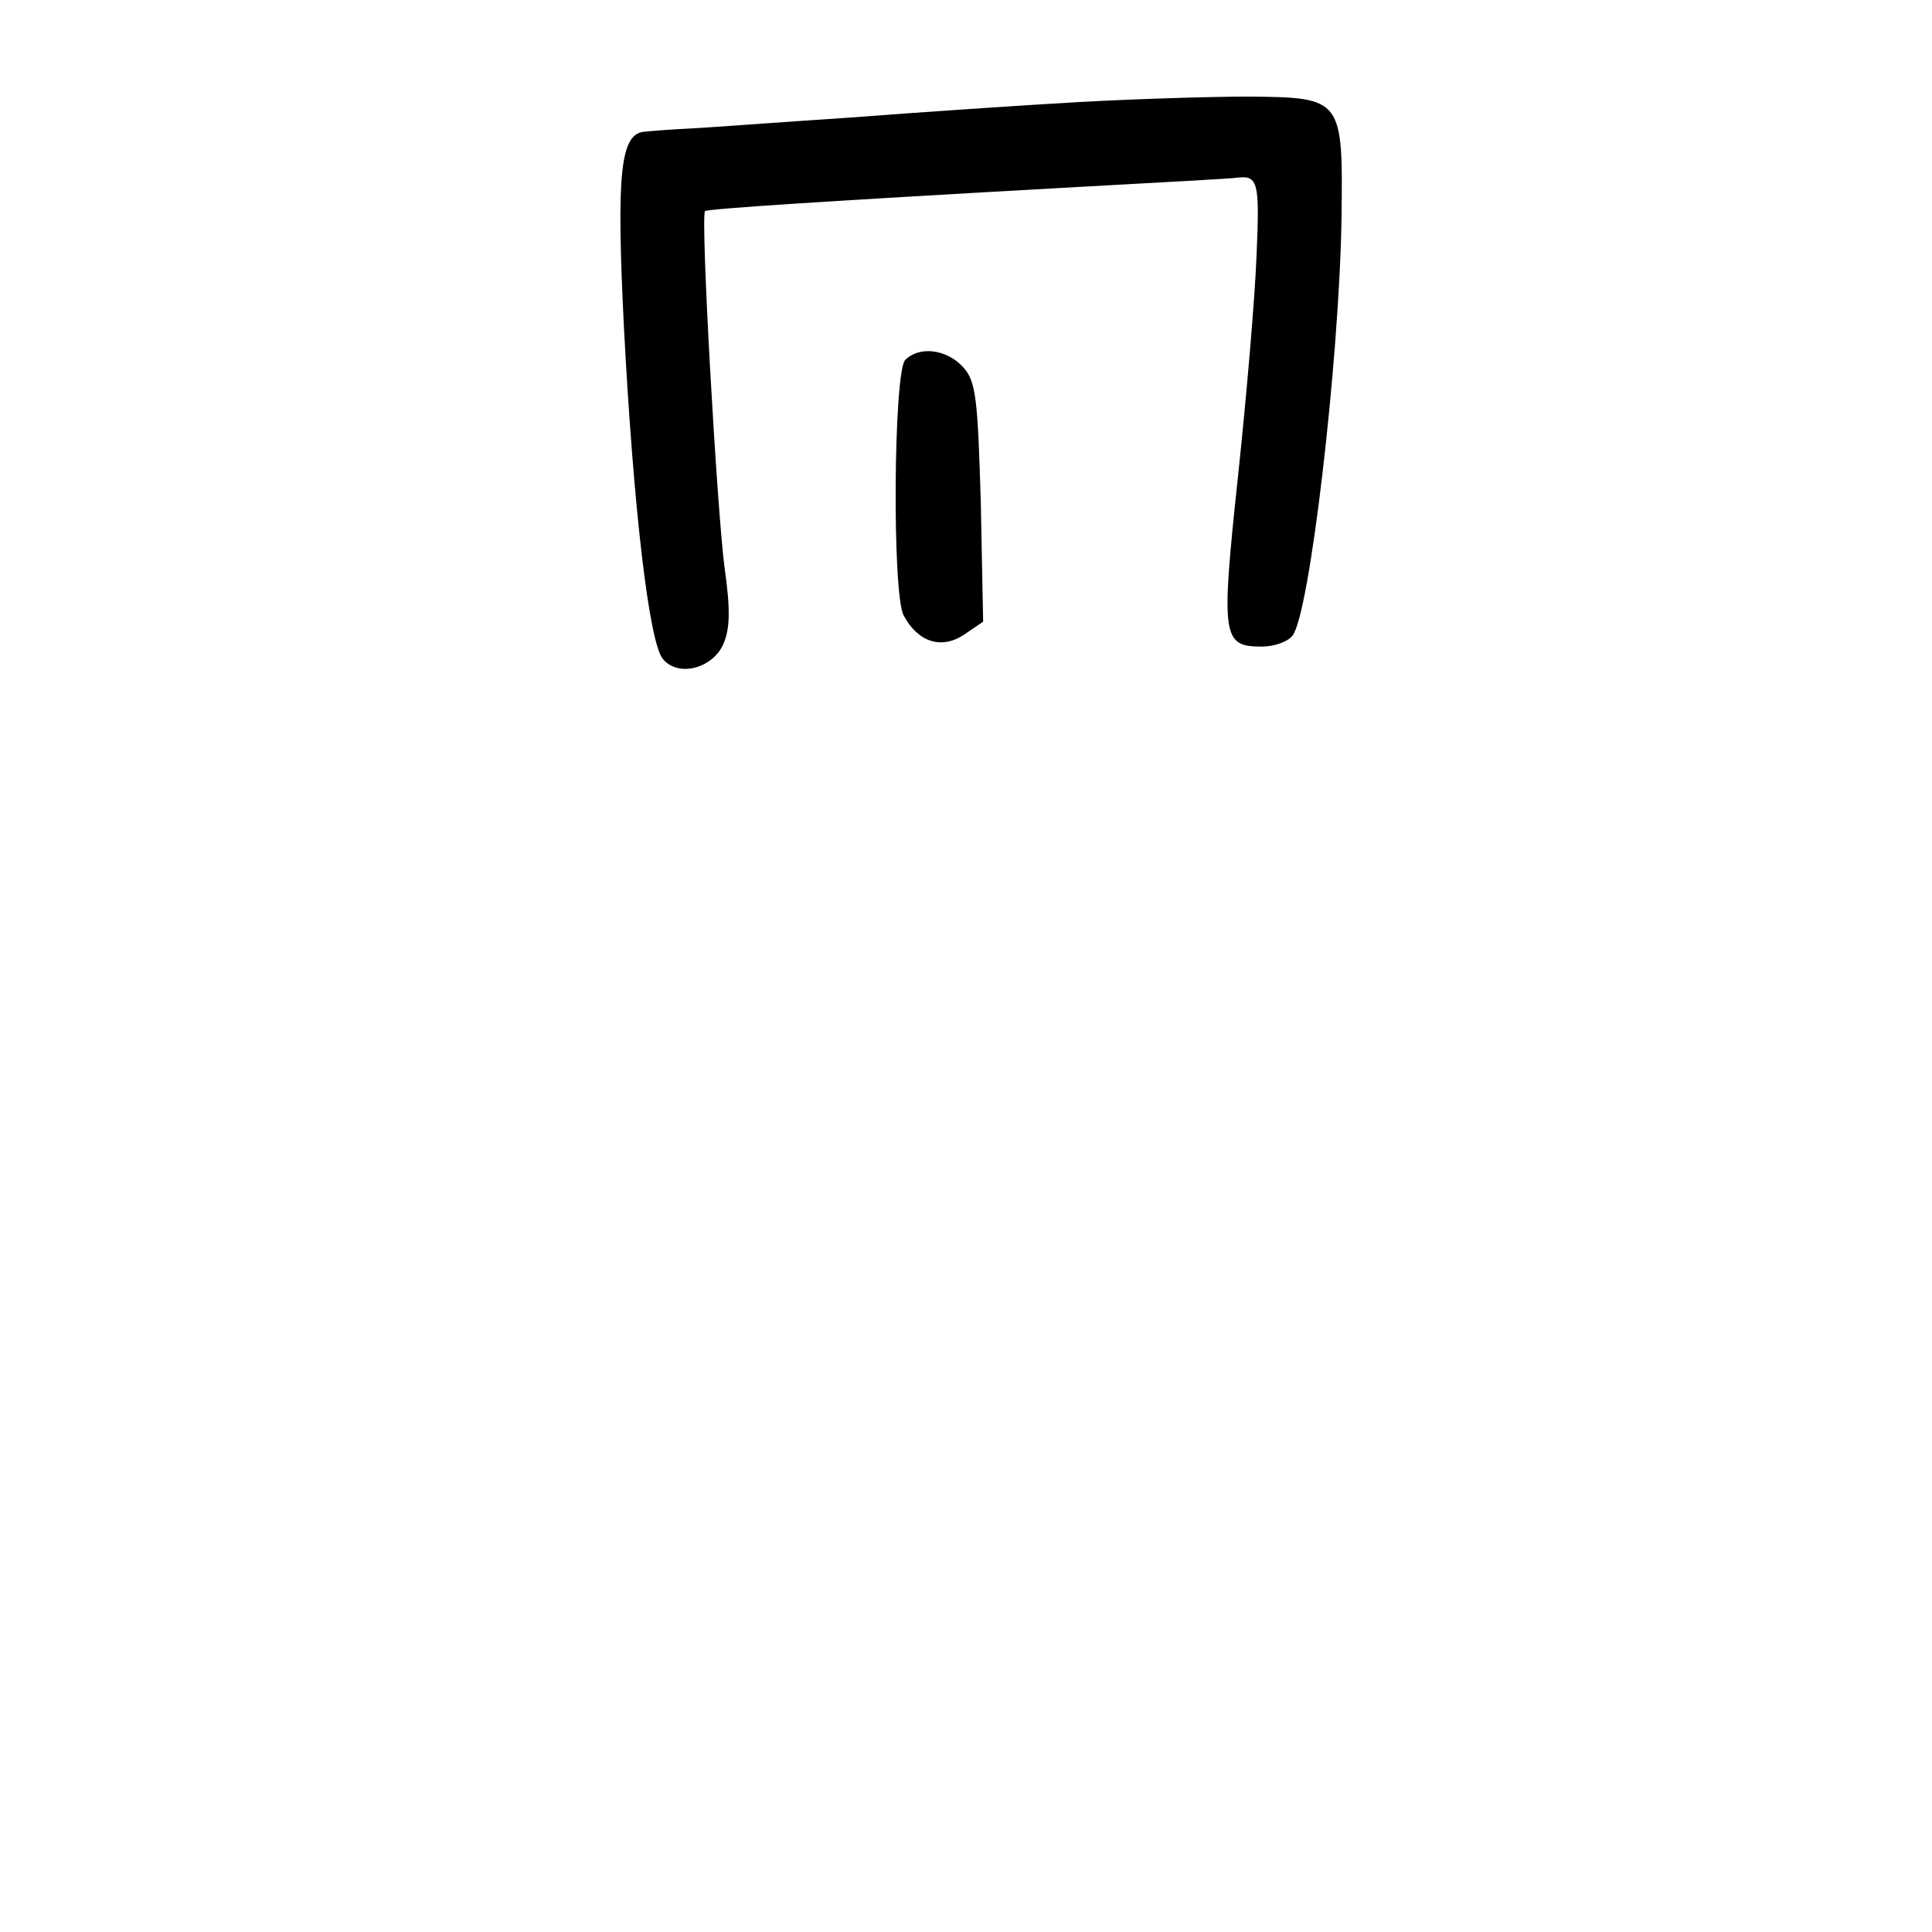 <?xml version="1.0" standalone="no"?>
<!DOCTYPE svg PUBLIC "-//W3C//DTD SVG 20010904//EN"
 "http://www.w3.org/TR/2001/REC-SVG-20010904/DTD/svg10.dtd">
<svg version="1.0" xmlns="http://www.w3.org/2000/svg"
 width="248pt" height="248pt" viewBox="0 0 248 248"
 preserveAspectRatio="xMidYMid meet">
<g transform="translate(0,248) scale(0.1,-0.1)"
fill="#000000" stroke="none">
<path d="M1385 2349 c-71 -4 -204 -13 -295 -20 -91 -6 -183 -13 -205 -14 -22
-1 -47 -3 -57 -4 -32 -2 -37 -52 -27 -253 12 -228 32 -403 50 -424 19 -23 62
-13 77 18 9 20 10 44 2 100 -10 78 -31 450 -25 457 4 3 156 13 479 31 109 6
202 11 205 12 26 3 28 -7 24 -99 -2 -54 -13 -183 -24 -286 -22 -206 -20 -217
31 -217 15 0 33 6 39 14 22 26 60 352 63 534 2 156 2 157 -120 158 -48 0 -145
-3 -217 -7z"/>
<path d="M1162 2018 c-15 -15 -17 -301 -2 -328 18 -34 48 -44 77 -25 l25 17
-3 153 c-4 133 -6 156 -23 174 -21 23 -56 27 -74 9z"/>
</g>
</svg>

